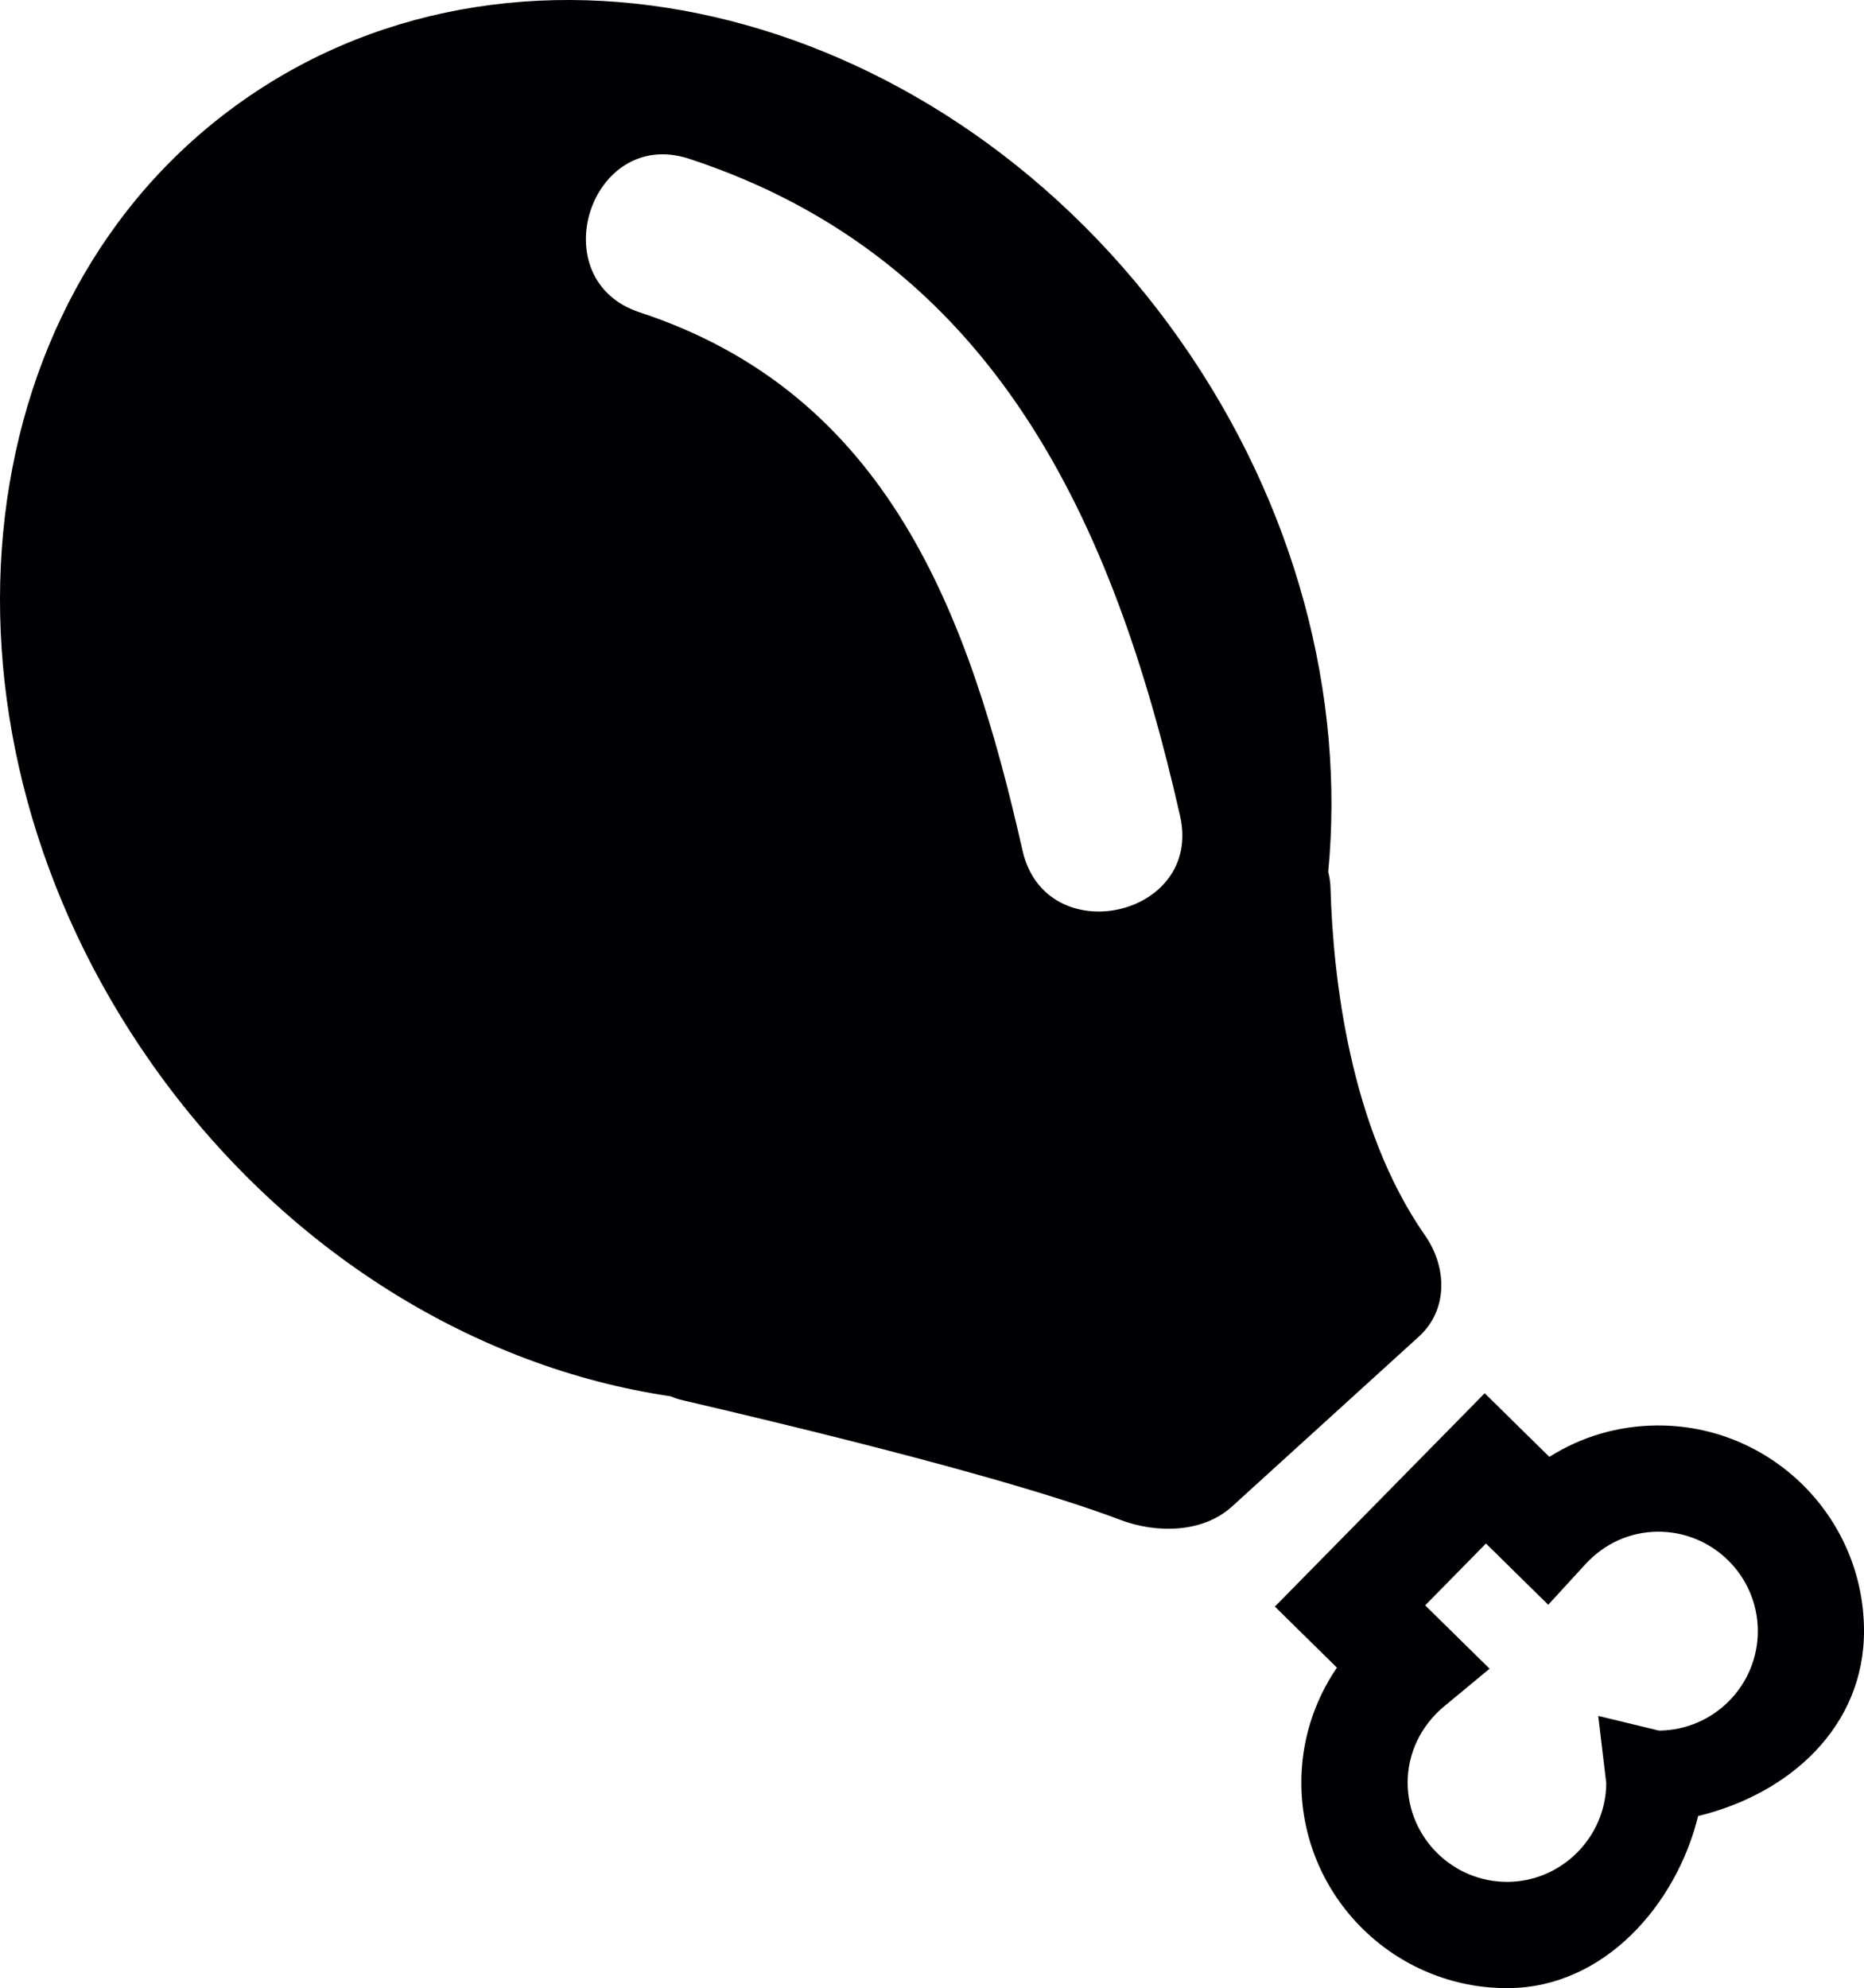 <svg xmlns="http://www.w3.org/2000/svg" xmlns:xlink="http://www.w3.org/1999/xlink" version="1.1" id="Capa_1" x="0px" y="0px" style="enable-background:new 0 0 500.935 500.935;" xml:space="preserve" viewBox="15.61 0 469.71 500.93">
<g>
	<g>
		<path style="fill:#010002;" d="M184.573,351.806c0.943,0.415,2.024,0.764,3.219,1.04c63.216,14.737,94.6,24.215,110.126,30.1    c9.218,3.495,20.842,3.284,28.133-3.349l47.129-42.854c7.291-6.633,7.169-17.371,1.528-25.459    c-19.078-27.353-23.183-65.386-23.817-87.472c-0.049-1.569-0.276-2.894-0.585-4.105c4.235-43.984-7.877-92.162-37.375-134.073    C254.081,1.993,148.36-25.002,76.804,25.346S-5.042,184.317,53.817,267.968C87.242,315.463,135.769,344.629,184.573,351.806z     M189.312,40.018c76.929,25.288,106.899,91.511,123.668,165.571c5.788,25.572-33.912,34.278-39.7,8.722    c-13.445-59.379-33.766-114.995-96.47-135.609C151.937,70.525,164.349,31.817,189.312,40.018z"/>
		<path style="fill:#010002;" d="M433.072,359.163c-9.746,0.081-19.005,2.829-27.036,7.917l-16.298-16.038l-52.868,53.754    l15.631,15.387c-5.877,8.592-9.047,18.769-8.966,29.344c0.236,28.58,23.679,51.641,52.259,51.405    c24.012-0.195,42.195-20.899,47.731-43.366c22.898-5.519,42-22.467,41.797-46.999    C485.095,381.988,461.652,358.927,433.072,359.163z M433.649,436.043l-15.298-3.699l2.024,16.972    c-0.114,13.591-11.234,24.735-24.784,24.841c-13.819,0.114-25.15-11.039-25.264-24.849c-0.065-7.43,3.3-14.493,9.226-19.403    l11.421-9.454l-16.233-15.965l15.314-15.582l15.688,15.436l9.372-10.218c4.796-5.227,11.258-8.137,18.184-8.194    c13.81-0.114,25.15,11.039,25.264,24.849C458.669,424.606,447.524,435.929,433.649,436.043z"/>
	</g>
</g>
<g>
</g>
<g>
</g>
<g>
</g>
<g>
</g>
<g>
</g>
<g>
</g>
<g>
</g>
<g>
</g>
<g>
</g>
<g>
</g>
<g>
</g>
<g>
</g>
<g>
</g>
<g>
</g>
<g>
</g>
</svg>